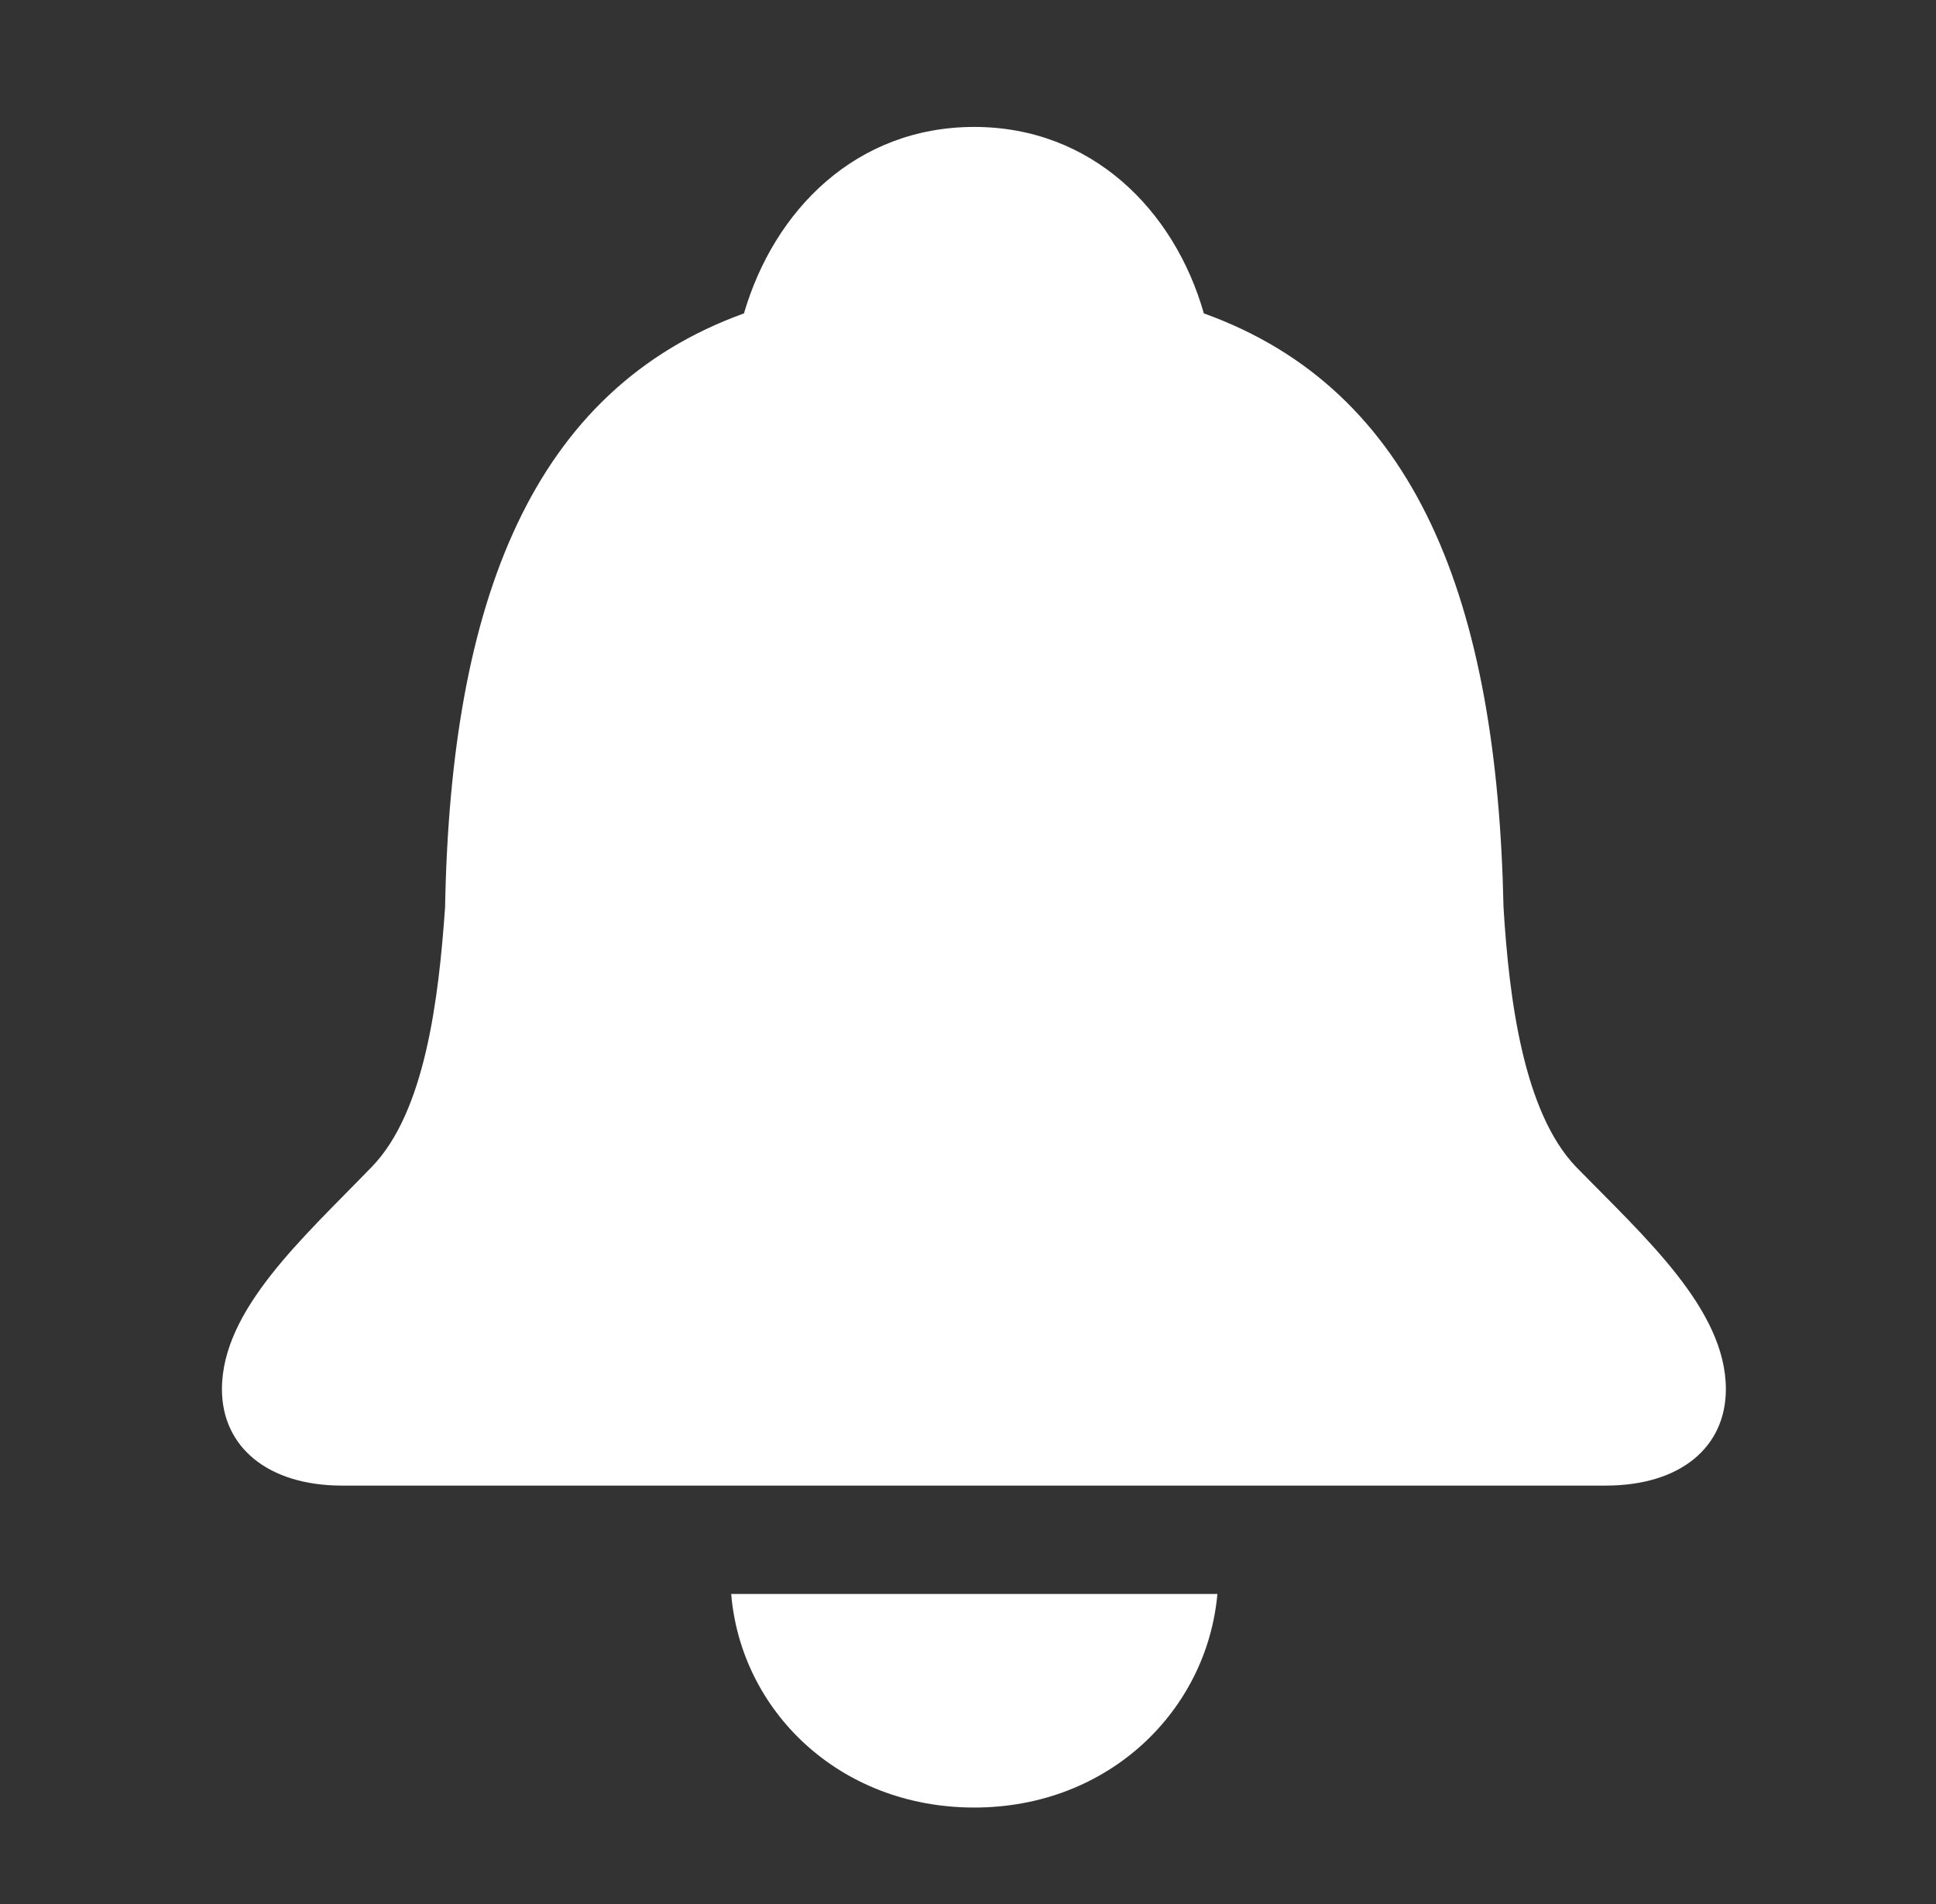 <svg width="61" height="60" viewBox="0 0 61 60" fill="none" xmlns="http://www.w3.org/2000/svg">
<rect x="0" y="0" width="61" height="60" fill="#333333" stroke="none"/>
<path d="M10.785 46.815H50.587C52.972 46.815 54.379 45.585 54.379 43.777C54.379 41.266 51.842 39.005 49.658 36.771C48 35.038 47.548 31.472 47.373 28.584C47.172 18.941 44.636 12.287 37.931 9.876C37.002 6.612 34.39 4 30.698 4C26.982 4 24.395 6.612 23.441 9.876C16.762 12.287 14.2 18.941 14.024 28.584C13.823 31.472 13.397 35.038 11.714 36.771C9.555 39.005 6.993 41.266 6.993 43.777C6.993 45.585 8.424 46.815 10.785 46.815ZM23.039 50.23C23.341 53.897 26.43 56.96 30.698 56.96C34.942 56.96 38.031 53.897 38.358 50.23H23.039Z" fill="white"/>
</svg>

